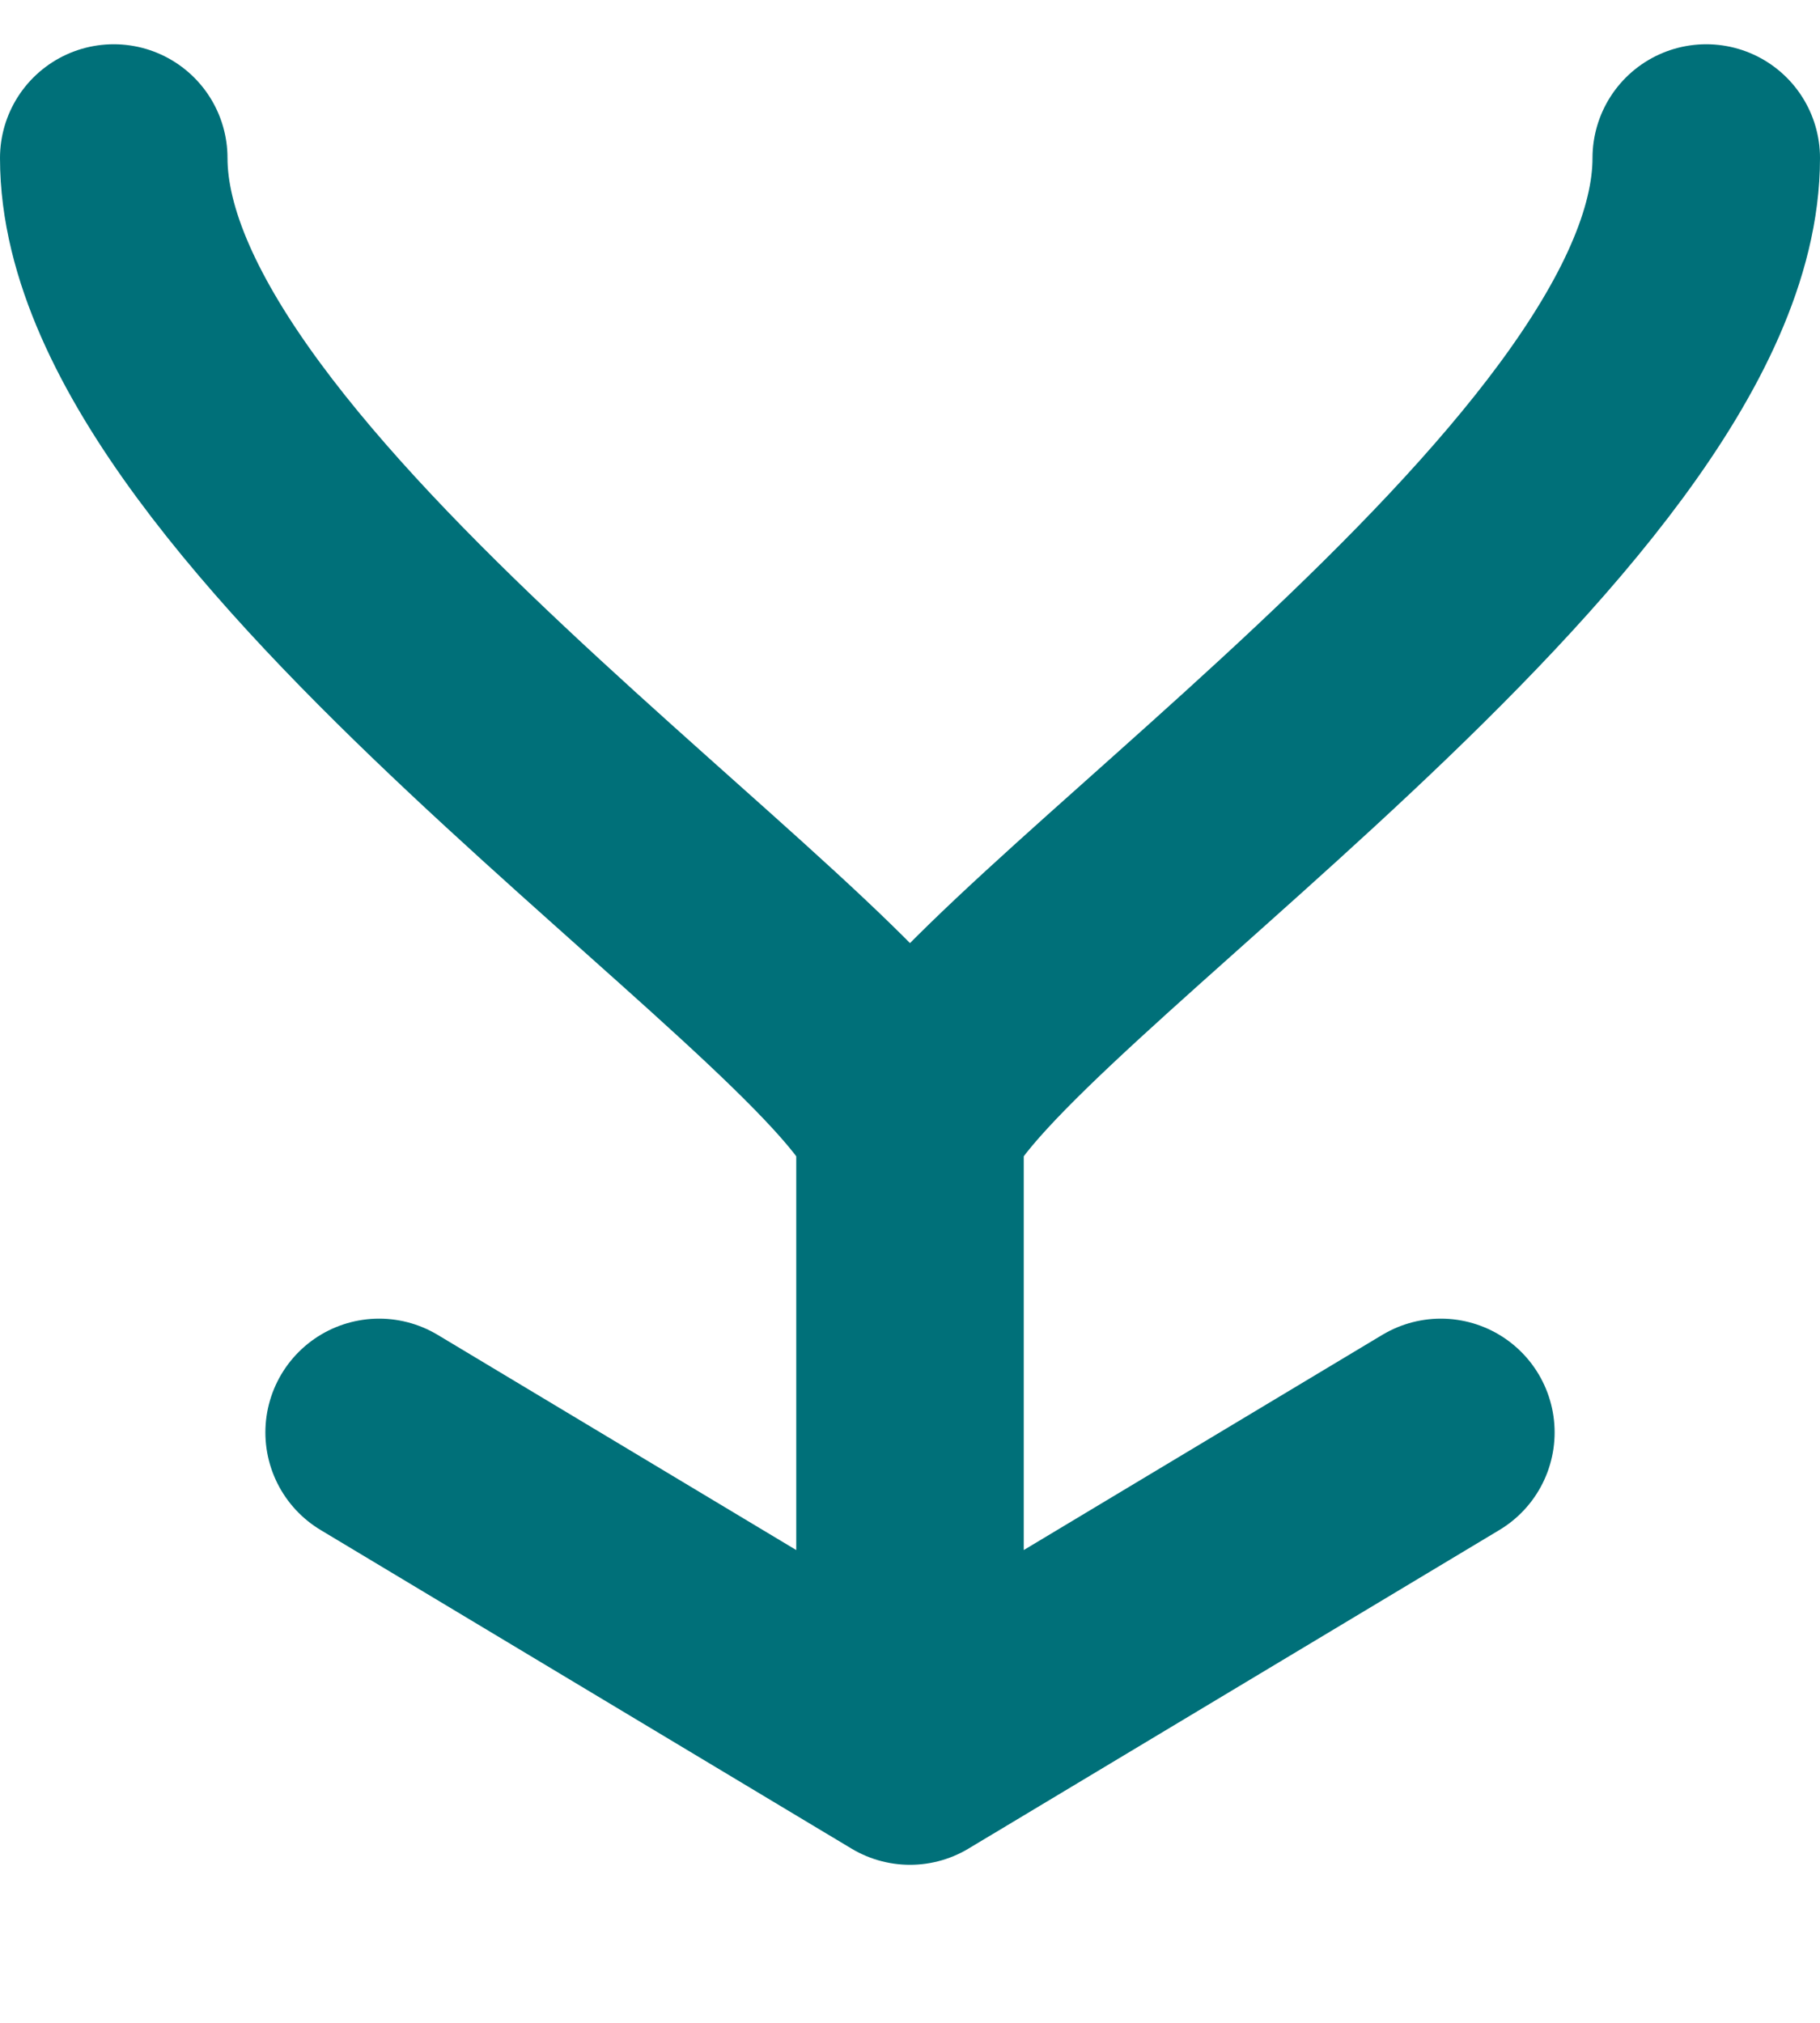 <svg width="18" height="20" viewBox="0 0 16 17" fill="none" xmlns="http://www.w3.org/2000/svg">
<path d="M1 1C1 4 7.417 8.1 8 9.5M8 9.5C8.583 8.1 15 4 15 1M8 9.5V15M8 15L3.333 12.2M8 15L12.667 12.2" stroke="#007079" stroke-width="2" stroke-linecap="round"/>
</svg>
